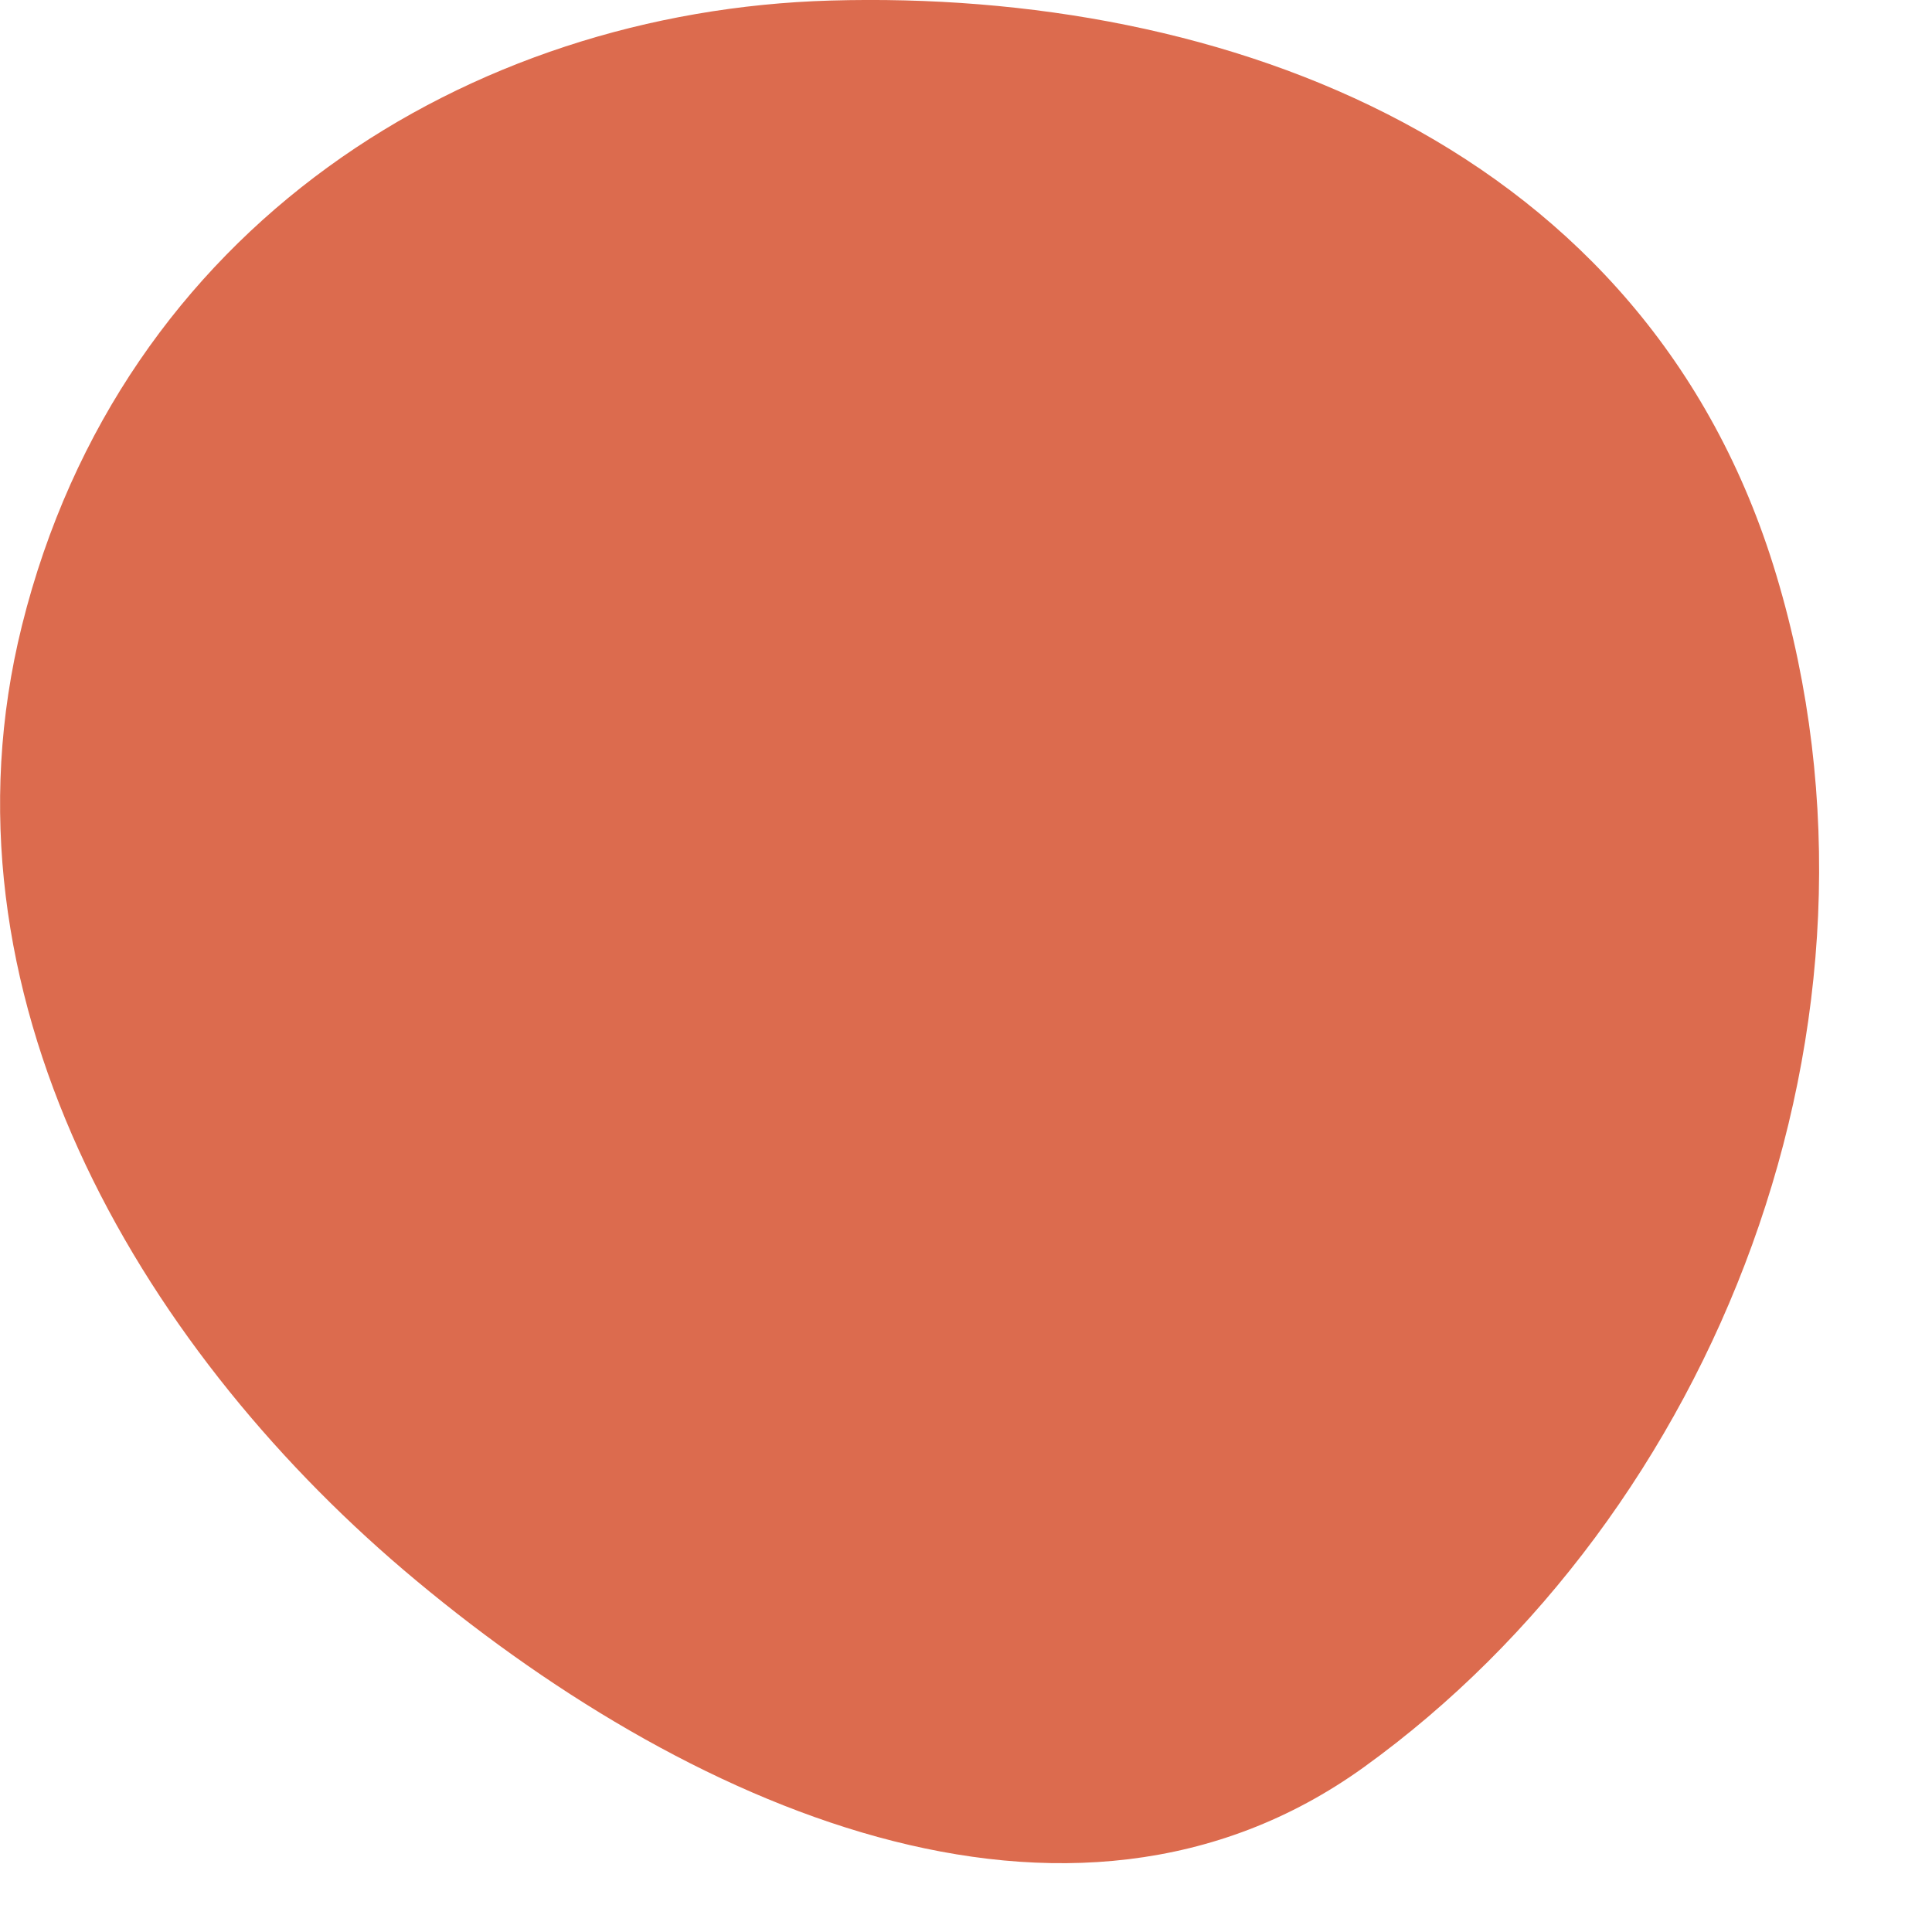 <svg viewBox="0 0 350 350" fill="none" xmlns="http://www.w3.org/2000/svg">
    <path opacity="1" d="M150.43 0.1 C222.07 -1.97 298.44 26.35 321.8 104.19 346.25 185.54 310.56 274.42 247.04 320.17 193.68 358.55 123.61 327.35 73.09 284.39 24.97 243.37 -12.56 179.74 3.98 113.31 22.01 40.92 84.96 2 150.43 0.1 " fill="#DC6B4E" data-original="M162.597 0.0156016C230.127 0.726511 291.509 44.7152 313.298 115.54C336.089 189.62 312.259 242.447 254.5 287.5C198.967 330.816 104.802 343.276 49.835 299.081C-5.25018 254.791 -9.03443 169.968 11.3824 98.0301C32.2978 24.3357 92.8778 -0.718352 162.597 0.0156016Z" data-svg-origin="161.00011444091797 168.00001518428326" transform="matrix(1,0,0,1,0,0)" style="transform-origin: 0px 0px;"></path>
    <path opacity="0" d="M166.176 0.084C236.91 -1.189 319.945 11.169 342.585 96.944C365.709 184.55 310.988 268.345 250.149 318.223C200.48 358.943 139.178 346.241 90.497 303.612C36.111 255.988 -15.629 183.377 4.403 103.03C24.644 21.852 99.602 1.282 166.176 0.084Z" fill="#DC6B4E"></path>
    <path opacity="0" d="M167.937 0.03C249.436 -1.436 327.557 50.825 349.17 133.656C368.563 207.98 311.052 272.301 250.092 314.892C198.46 350.967 133.37 356.876 82.074 320.271C24.76 279.372 -14.023 210.052 4.799 139.852C25.871 61.26 90.458 1.424 167.937 0.03Z" fill="#DC6B4E"></path>
    <path opacity="0" d="M143.642 0.118C215.675 -2.313 289.169 32.902 312.84 107.323C337.855 185.972 310.385 277.048 245.71 321.023C190.76 358.386 116.898 319.209 65.591 276.097C20.172 237.932 -11.239 178.183 3.805 117.753C20.881 49.158 78.651 2.311 143.642 0.118Z" fill="#DC6B4E"></path>
</svg>
